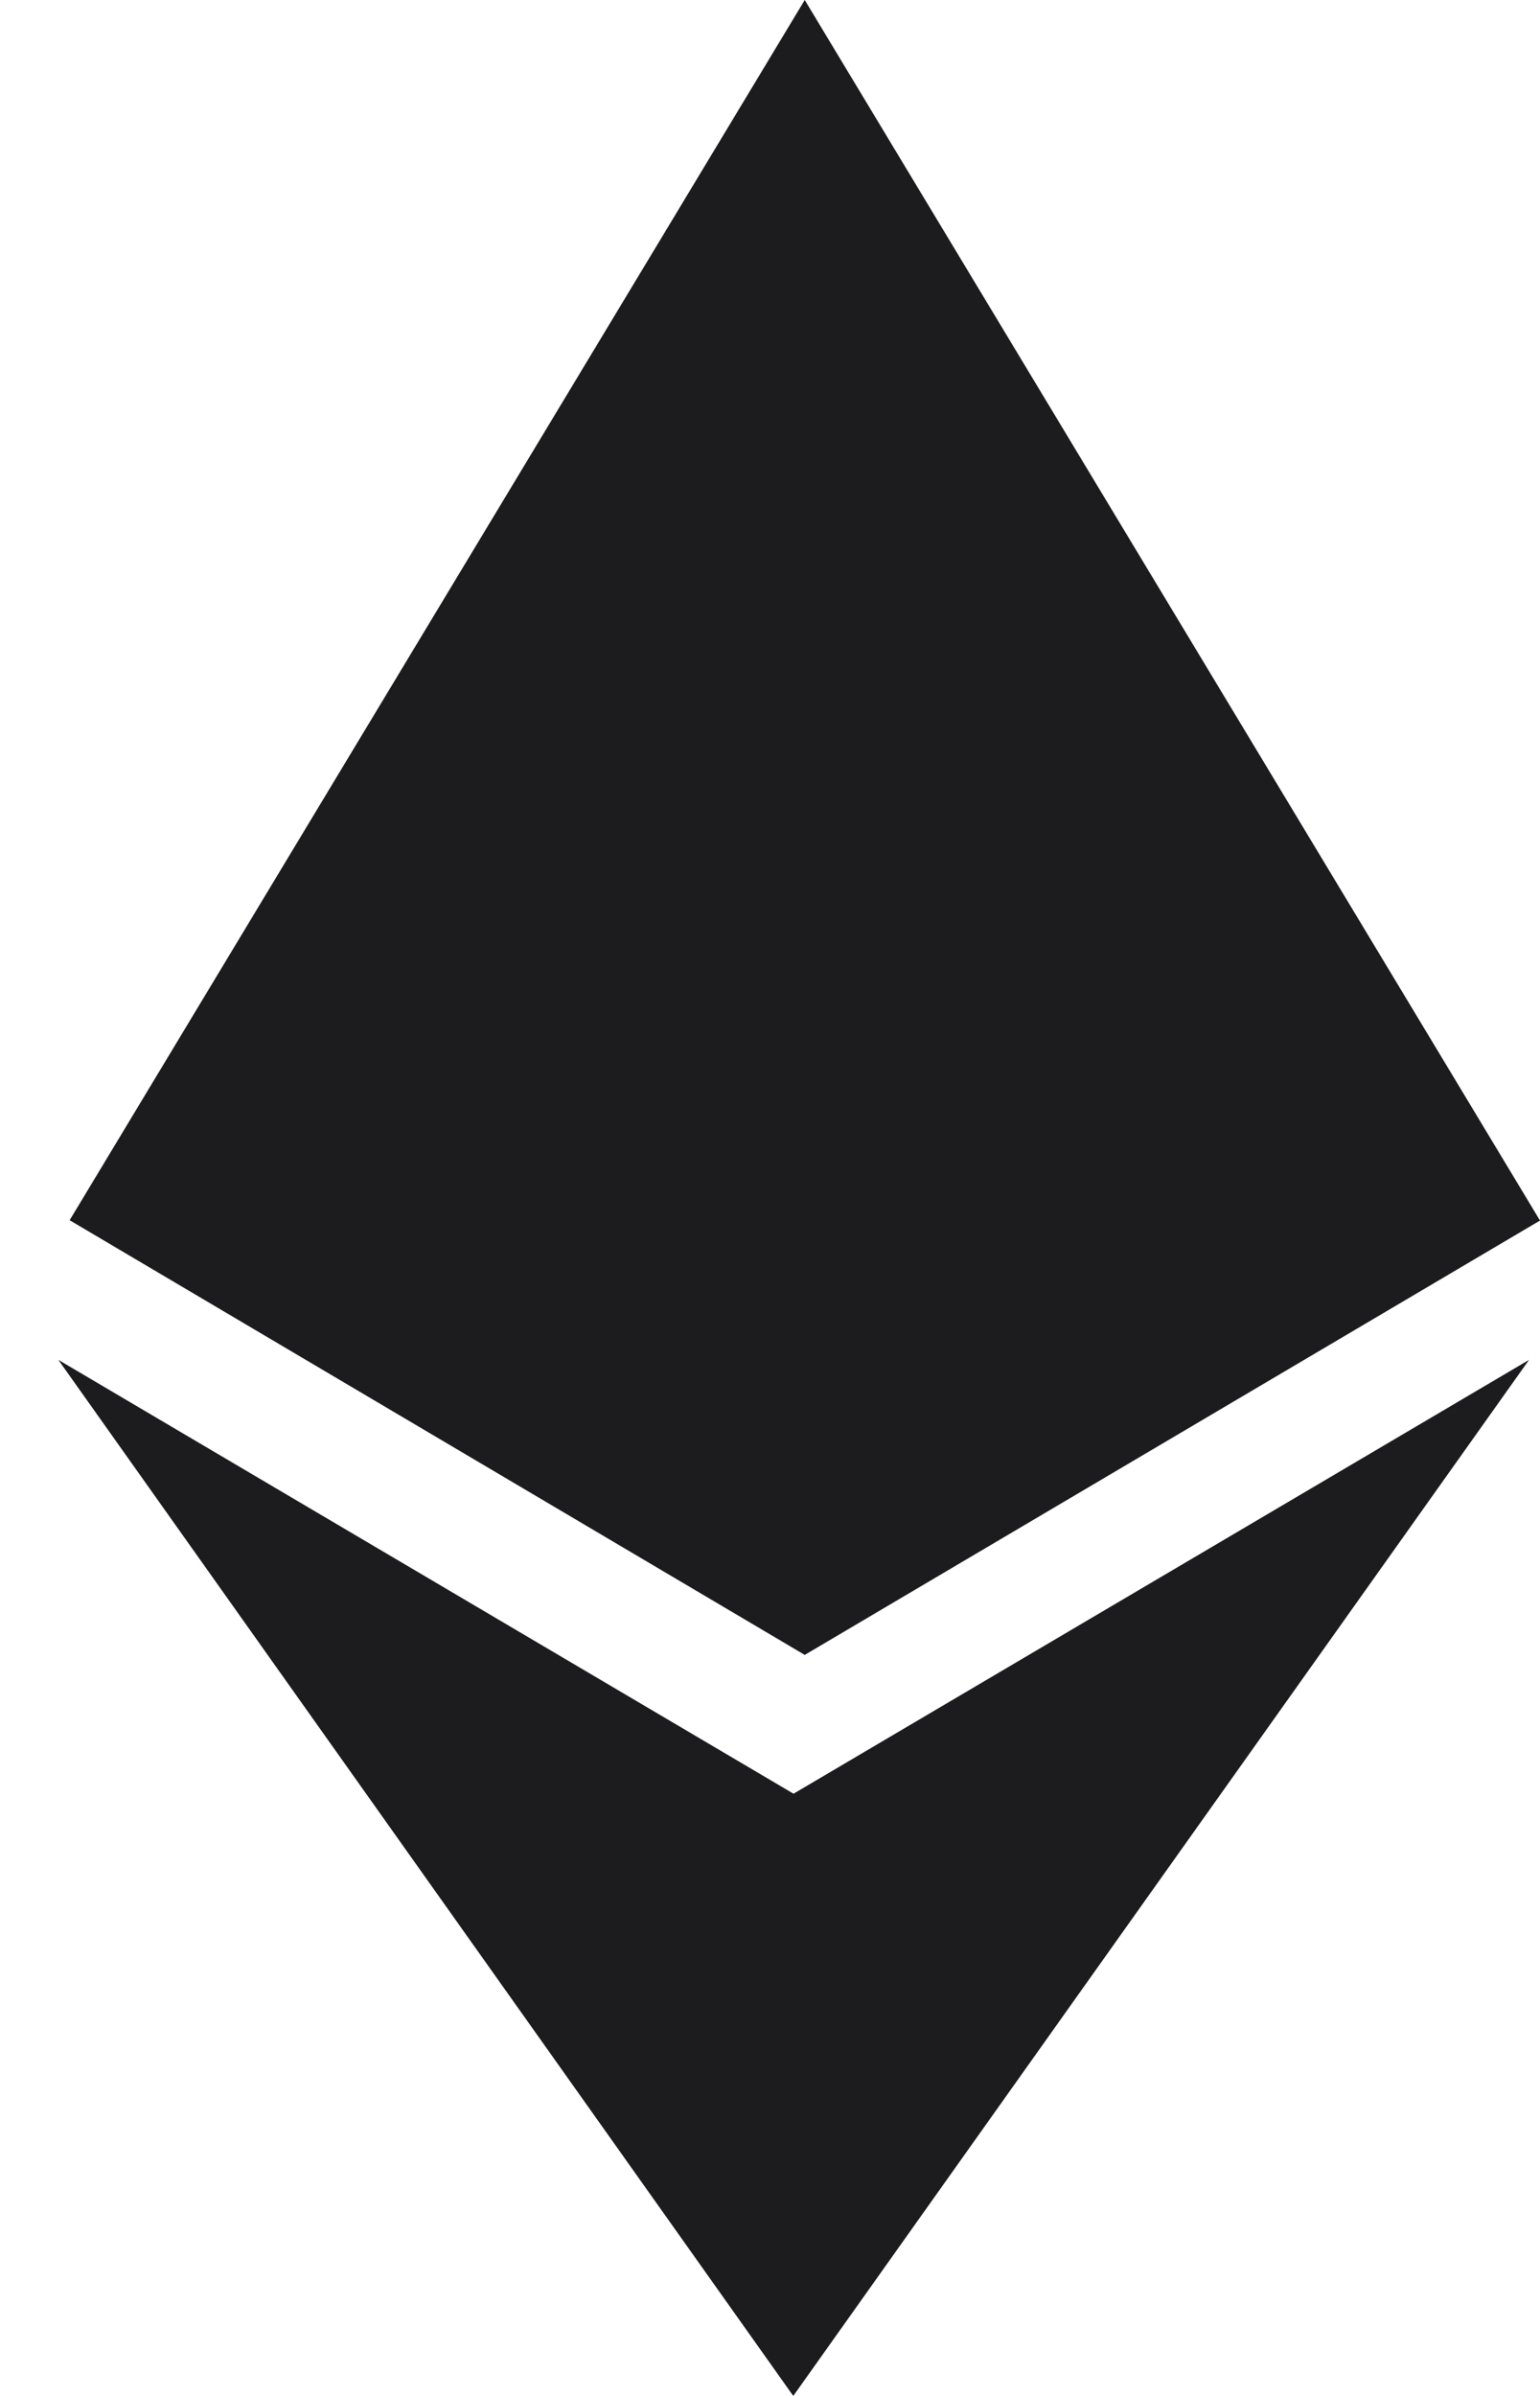 <svg width="9" height="14" viewBox="0 0 9 14" fill="none" xmlns="http://www.w3.org/2000/svg">
<path d="M4.639 10.482L0.341 7.946L4.636 14L8.936 7.946L4.636 10.482H4.639ZM4.703 0L0.407 7.13L4.703 9.67L9 7.132L4.703 0Z" fill="#1C1C1E"/>
</svg>

